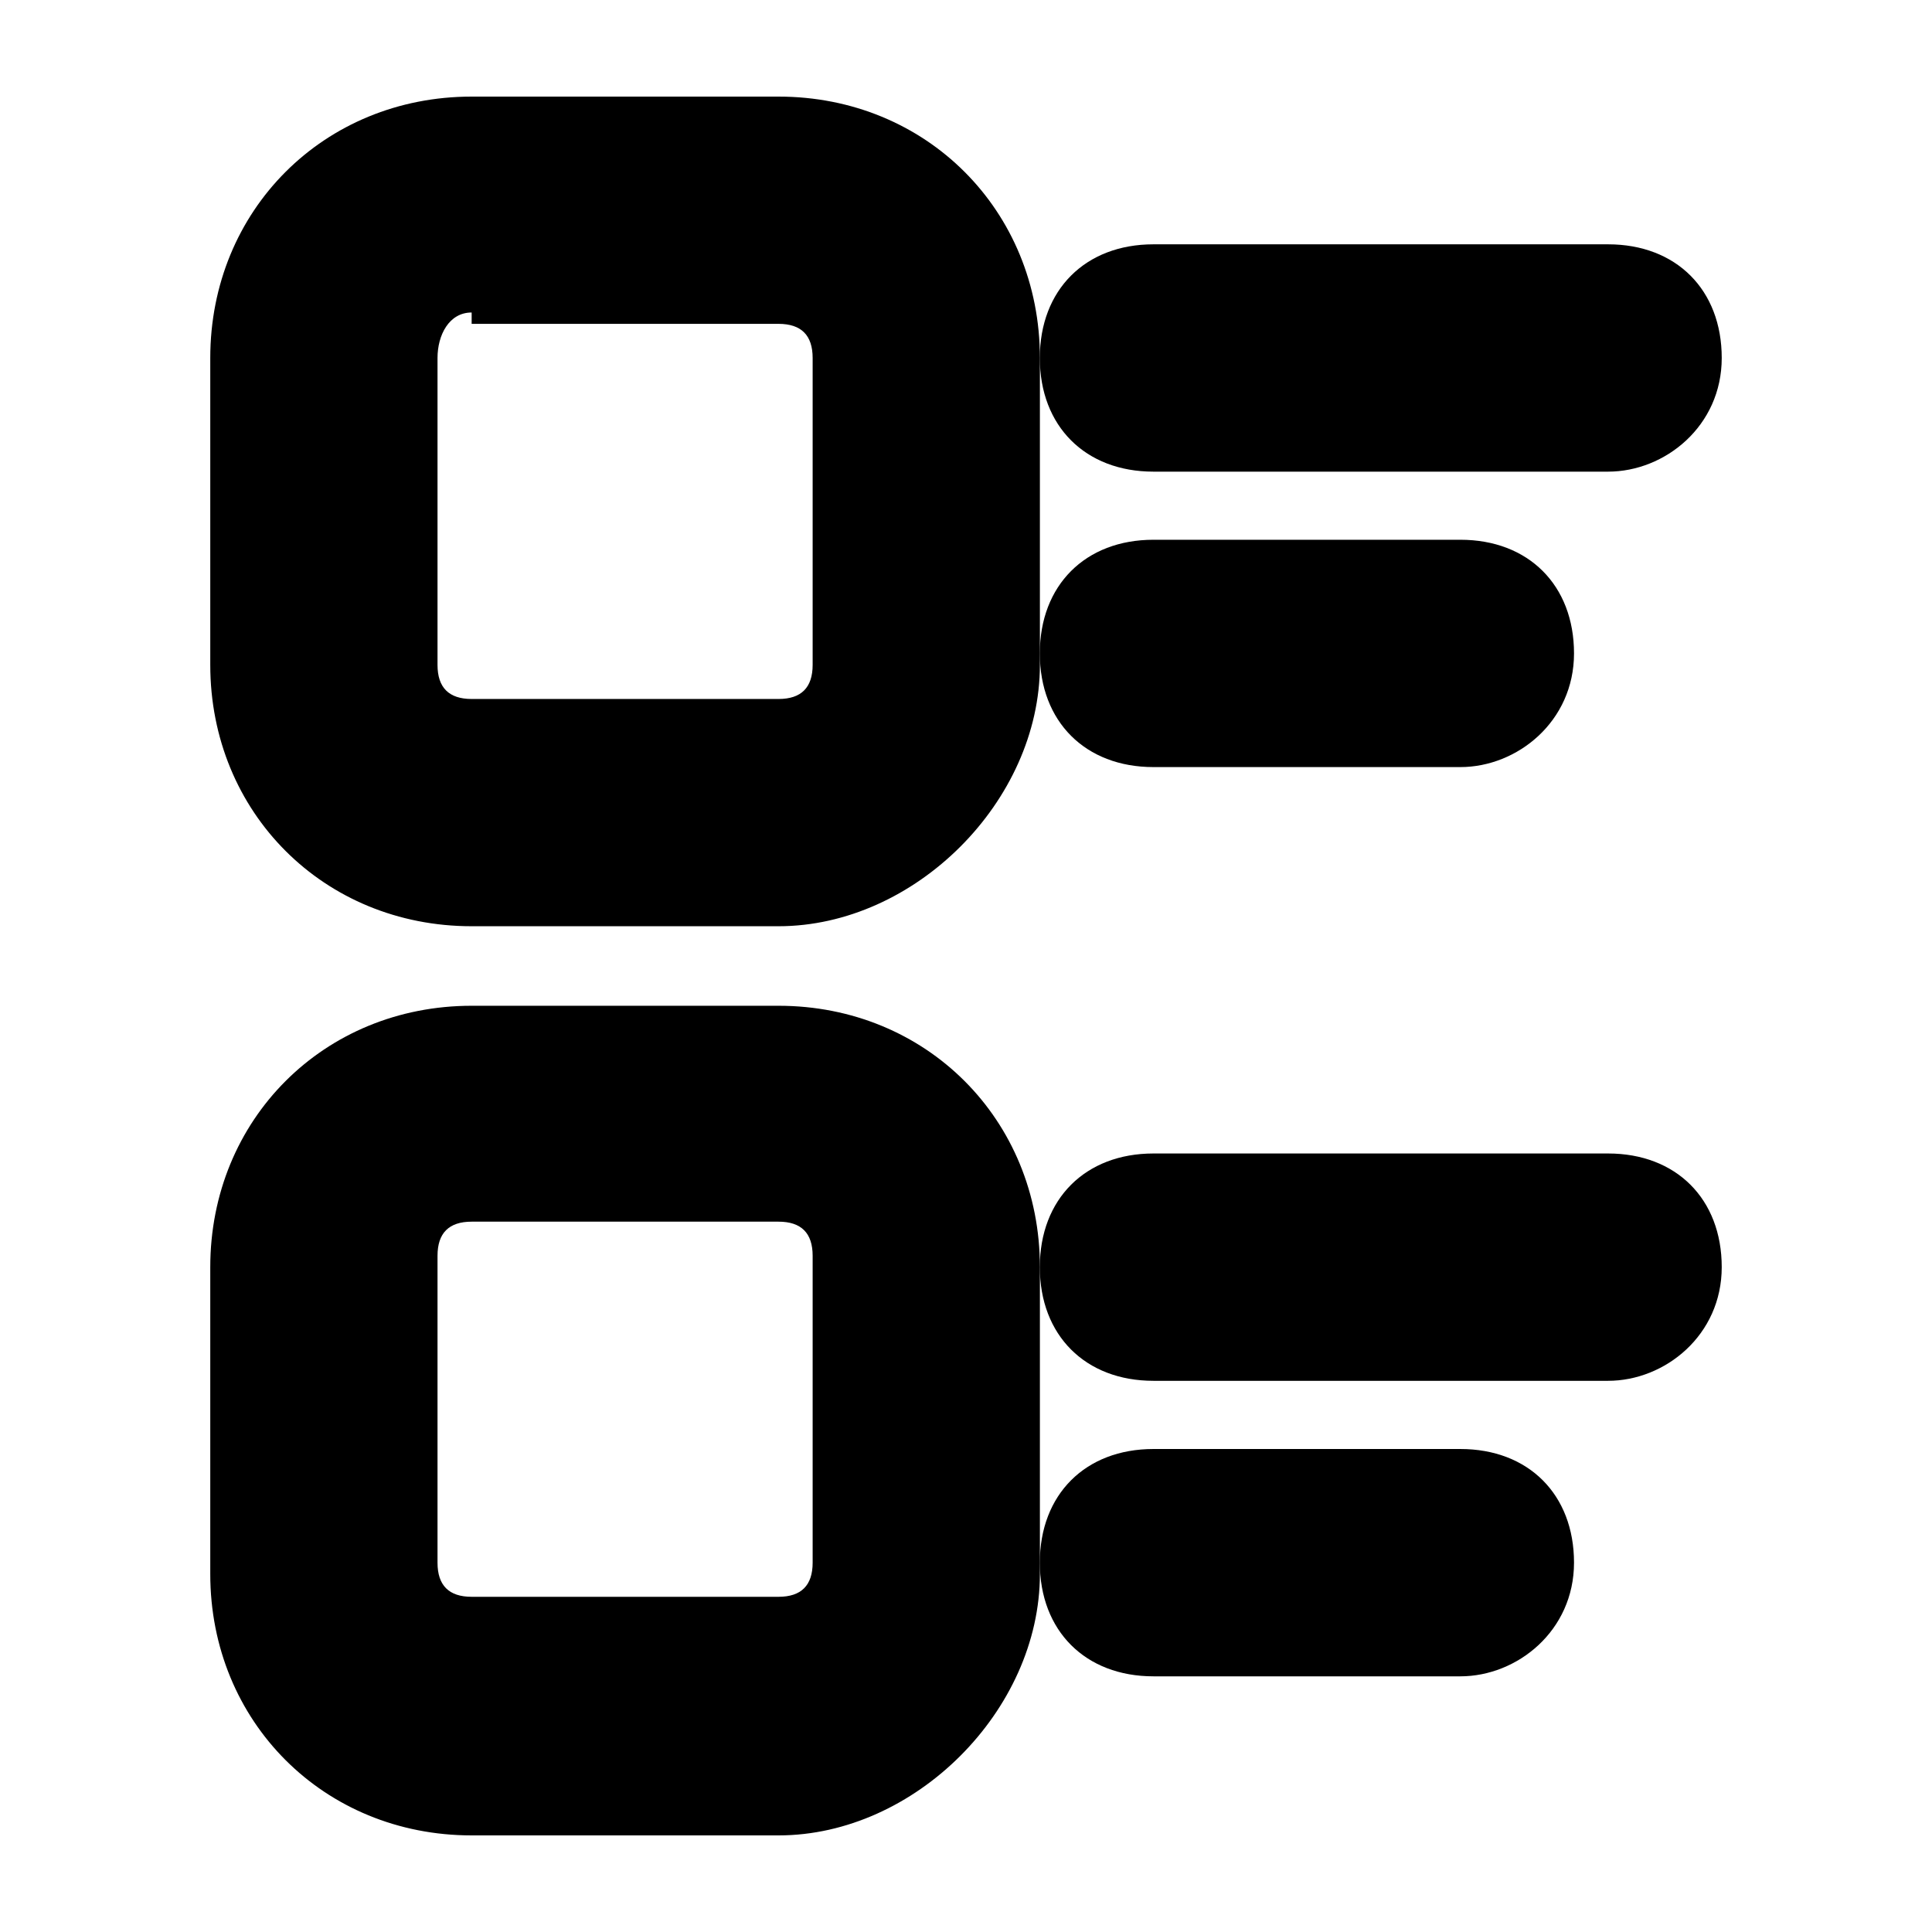 <svg xmlns="http://www.w3.org/2000/svg" width="24" height="24" viewBox="0 0 24 24">
    <title>compare</title>
    <path d="M9.671 11.506h-3.812c-1.835 0-3.247-1.412-3.247-3.247v-3.812c0-1.835 1.412-3.247 3.247-3.247h3.812c1.835 0 3.247 1.412 3.247 3.247v3.812c0 1.694-1.553 3.247-3.247 3.247zM5.859 3.882c-0.282 0-0.424 0.282-0.424 0.565v3.812c0 0.282 0.141 0.424 0.424 0.424h3.812c0.282 0 0.424-0.141 0.424-0.424v-3.812c0-0.282-0.141-0.424-0.424-0.424h-3.812z"></path>
    <path d="M9.671 22.8h-3.812c-1.835 0-3.247-1.412-3.247-3.247v-3.812c0-1.835 1.412-3.247 3.247-3.247h3.812c1.835 0 3.247 1.412 3.247 3.247v3.812c0 1.694-1.553 3.247-3.247 3.247zM5.859 15.176c-0.282 0-0.424 0.141-0.424 0.424v3.812c0 0.282 0.141 0.424 0.424 0.424h3.812c0.282 0 0.424-0.141 0.424-0.424v-3.812c0-0.282-0.141-0.424-0.424-0.424h-3.812z"></path>
    <path d="M19.976 17.153h-5.647c-0.847 0-1.412-0.565-1.412-1.412s0.565-1.412 1.412-1.412h5.647c0.847 0 1.412 0.565 1.412 1.412s-0.706 1.412-1.412 1.412z"></path>
    <path d="M18.141 20.824h-3.812c-0.847 0-1.412-0.565-1.412-1.412s0.565-1.412 1.412-1.412h3.812c0.847 0 1.412 0.565 1.412 1.412s-0.706 1.412-1.412 1.412z"></path>
    <path d="M18.141 9.529h-3.812c-0.847 0-1.412-0.565-1.412-1.412s0.565-1.412 1.412-1.412h3.812c0.847 0 1.412 0.565 1.412 1.412s-0.706 1.412-1.412 1.412z"></path>
    <path d="M19.976 5.859h-5.647c-0.847 0-1.412-0.565-1.412-1.412s0.565-1.412 1.412-1.412h5.647c0.847 0 1.412 0.565 1.412 1.412s-0.706 1.412-1.412 1.412z"></path>
</svg>
